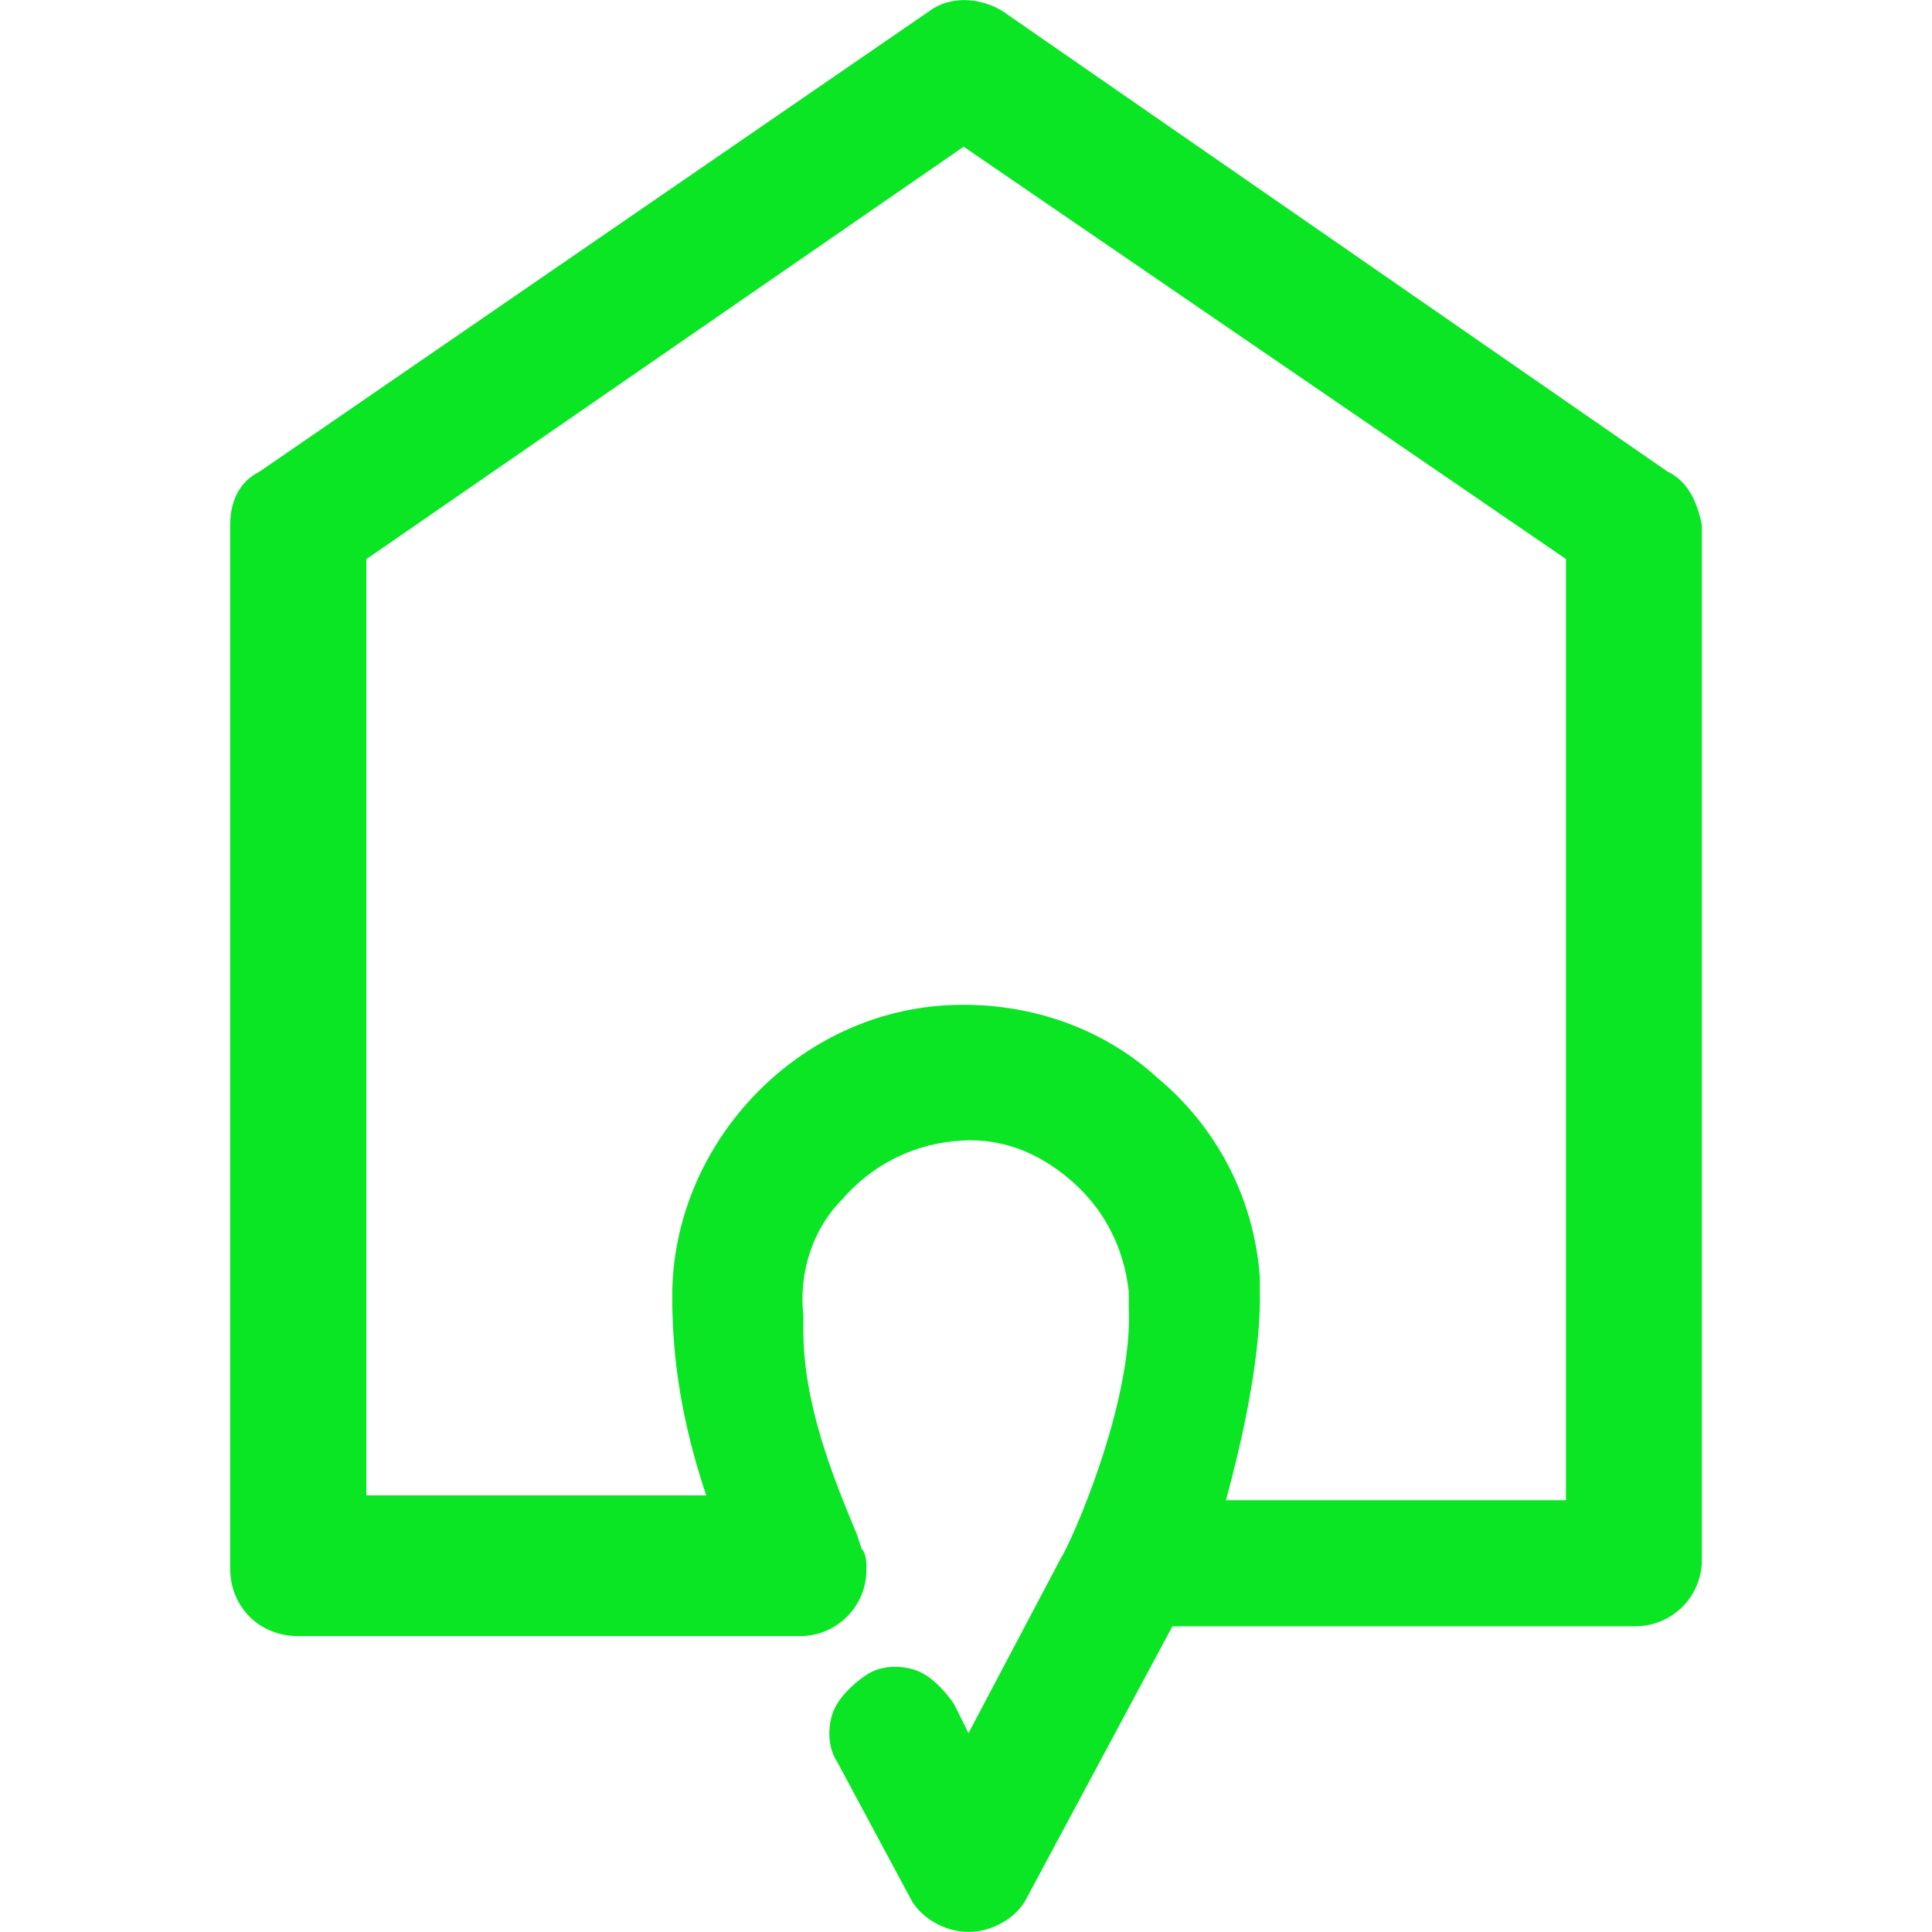 <!-- Generated by IcoMoon.io -->
<svg version="1.1" xmlns="http://www.w3.org/2000/svg" width="32" height="32" viewBox="0 0 32 32">
<title>emlakjet</title>
<rect fill="#fff" x="0" y="0" width="32" height="32"></rect>
<path fill="#0ae524" d="M20.867 21.473v-0.32c-0.097-1.329-0.731-2.492-1.682-3.289l-0.007-0.006c-0.965-0.884-2.253-1.287-3.54-1.205-2.493 0.16-4.504 2.329-4.504 4.82 0 1.045 0.16 2.089 0.563 3.295h-5.629v-15.507l9.893-6.831 9.976 6.829v15.589h-5.631c0.24-0.884 0.563-2.251 0.563-3.376zM27.625 7.815l-11.023-7.633c-0.401-0.241-0.884-0.241-1.207 0l-11.1 7.632c-0.323 0.16-0.483 0.481-0.483 0.884v17.276c0 0.643 0.483 1.125 1.125 1.125h8.288c0.008 0 0.018 0 0.027 0 0.607 0 1.099-0.492 1.099-1.099 0-0.009-0-0.019-0-0.028l0 0.001c0-0.080 0-0.24-0.080-0.32l-0.080-0.243c-0.403-0.964-0.885-2.169-0.885-3.373v-0.243c-0.080-0.723 0.16-1.445 0.643-1.928 0.458-0.532 1.107-0.889 1.839-0.963l0.012-0.001c0.724-0.080 1.368 0.16 1.931 0.643s0.885 1.125 0.965 1.848v0.24c0.080 1.608-0.965 3.939-1.127 4.18l-1.528 2.893-0.24-0.483c-0.163-0.241-0.403-0.483-0.644-0.563-0.243-0.080-0.564-0.080-0.805 0.080-0.24 0.16-0.483 0.401-0.563 0.643s-0.080 0.563 0.080 0.804l1.207 2.249c0.161 0.321 0.564 0.563 0.965 0.563 0.403 0 0.805-0.24 0.965-0.563l2.413-4.5h7.643c0.008 0 0.017 0 0.027 0 0.607 0 1.099-0.492 1.099-1.099 0-0.009-0-0.018-0-0.027l0 0.001v-17.115c-0.080-0.403-0.24-0.724-0.563-0.884z"></path>
</svg>
